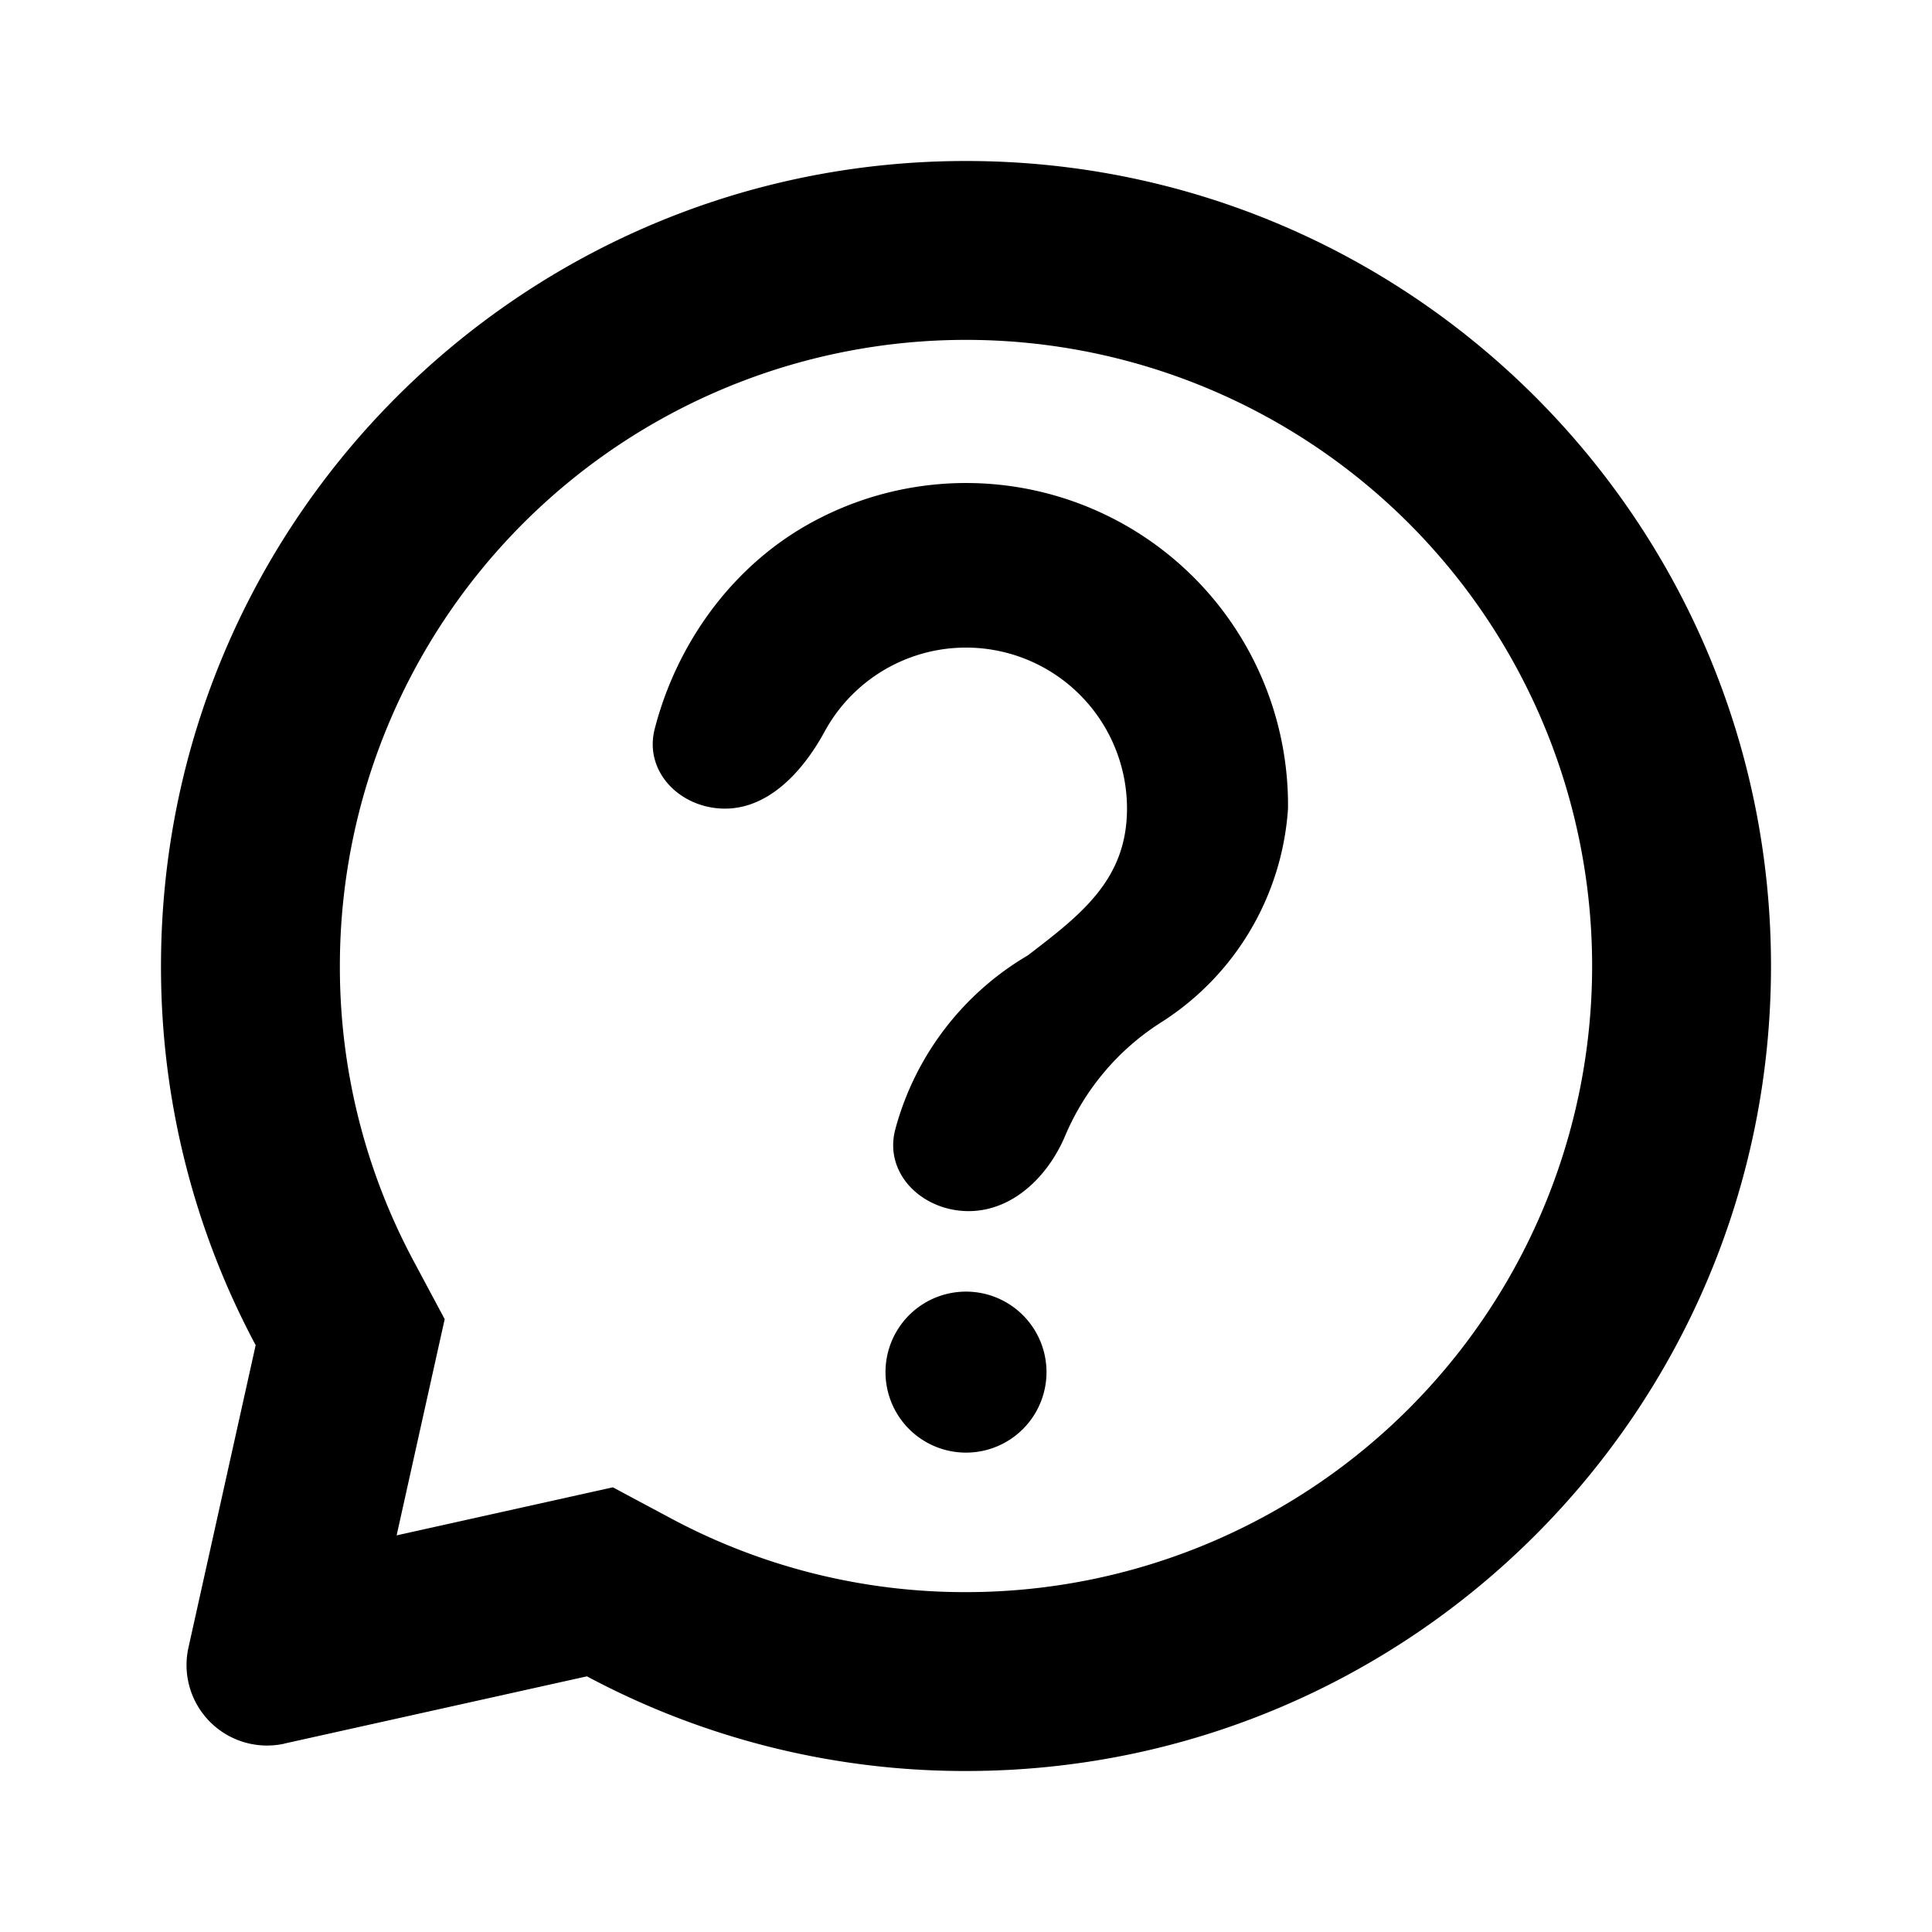 <svg xmlns="http://www.w3.org/2000/svg" width="24" height="24" fill="none" viewBox="0 0 24 24">
  <path fill="#000" d="m7.613 18.476.726.388a7.734 7.734 0 0 0 3.658.914H12A7.778 7.778 0 1 0 4.222 12v.003a7.734 7.734 0 0 0 .914 3.658l.388.726-.597 2.686 2.686-.597ZM3.534 21.66a1 1 0 0 1-1.193-1.193l.835-3.757A9.956 9.956 0 0 1 2 12C2 6.477 6.477 2 12 2s10 4.477 10 10-4.477 10-10 10a9.955 9.955 0 0 1-4.709-1.176l-3.757.835Z"/>
  <path fill="#000" d="M12.77 11.867a3.583 3.583 0 0 0-1.647 2.157c-.15.554.335 1.021.909 1.021.548 0 .987-.431 1.2-.936a3.1 3.1 0 0 1 1.208-1.419A3.413 3.413 0 0 0 16 10.045a4 4 0 0 0-5.961-3.531c-.953.536-1.632 1.482-1.905 2.537-.14.536.318.994.872.994.549 0 .973-.471 1.236-.954a2 2 0 0 1 3.758.954c0 .88-.569 1.315-1.228 1.82l-.002.002Zm.23 5.178a1 1 0 1 0-2 0 1 1 0 0 0 2 0Z"/>
</svg>
